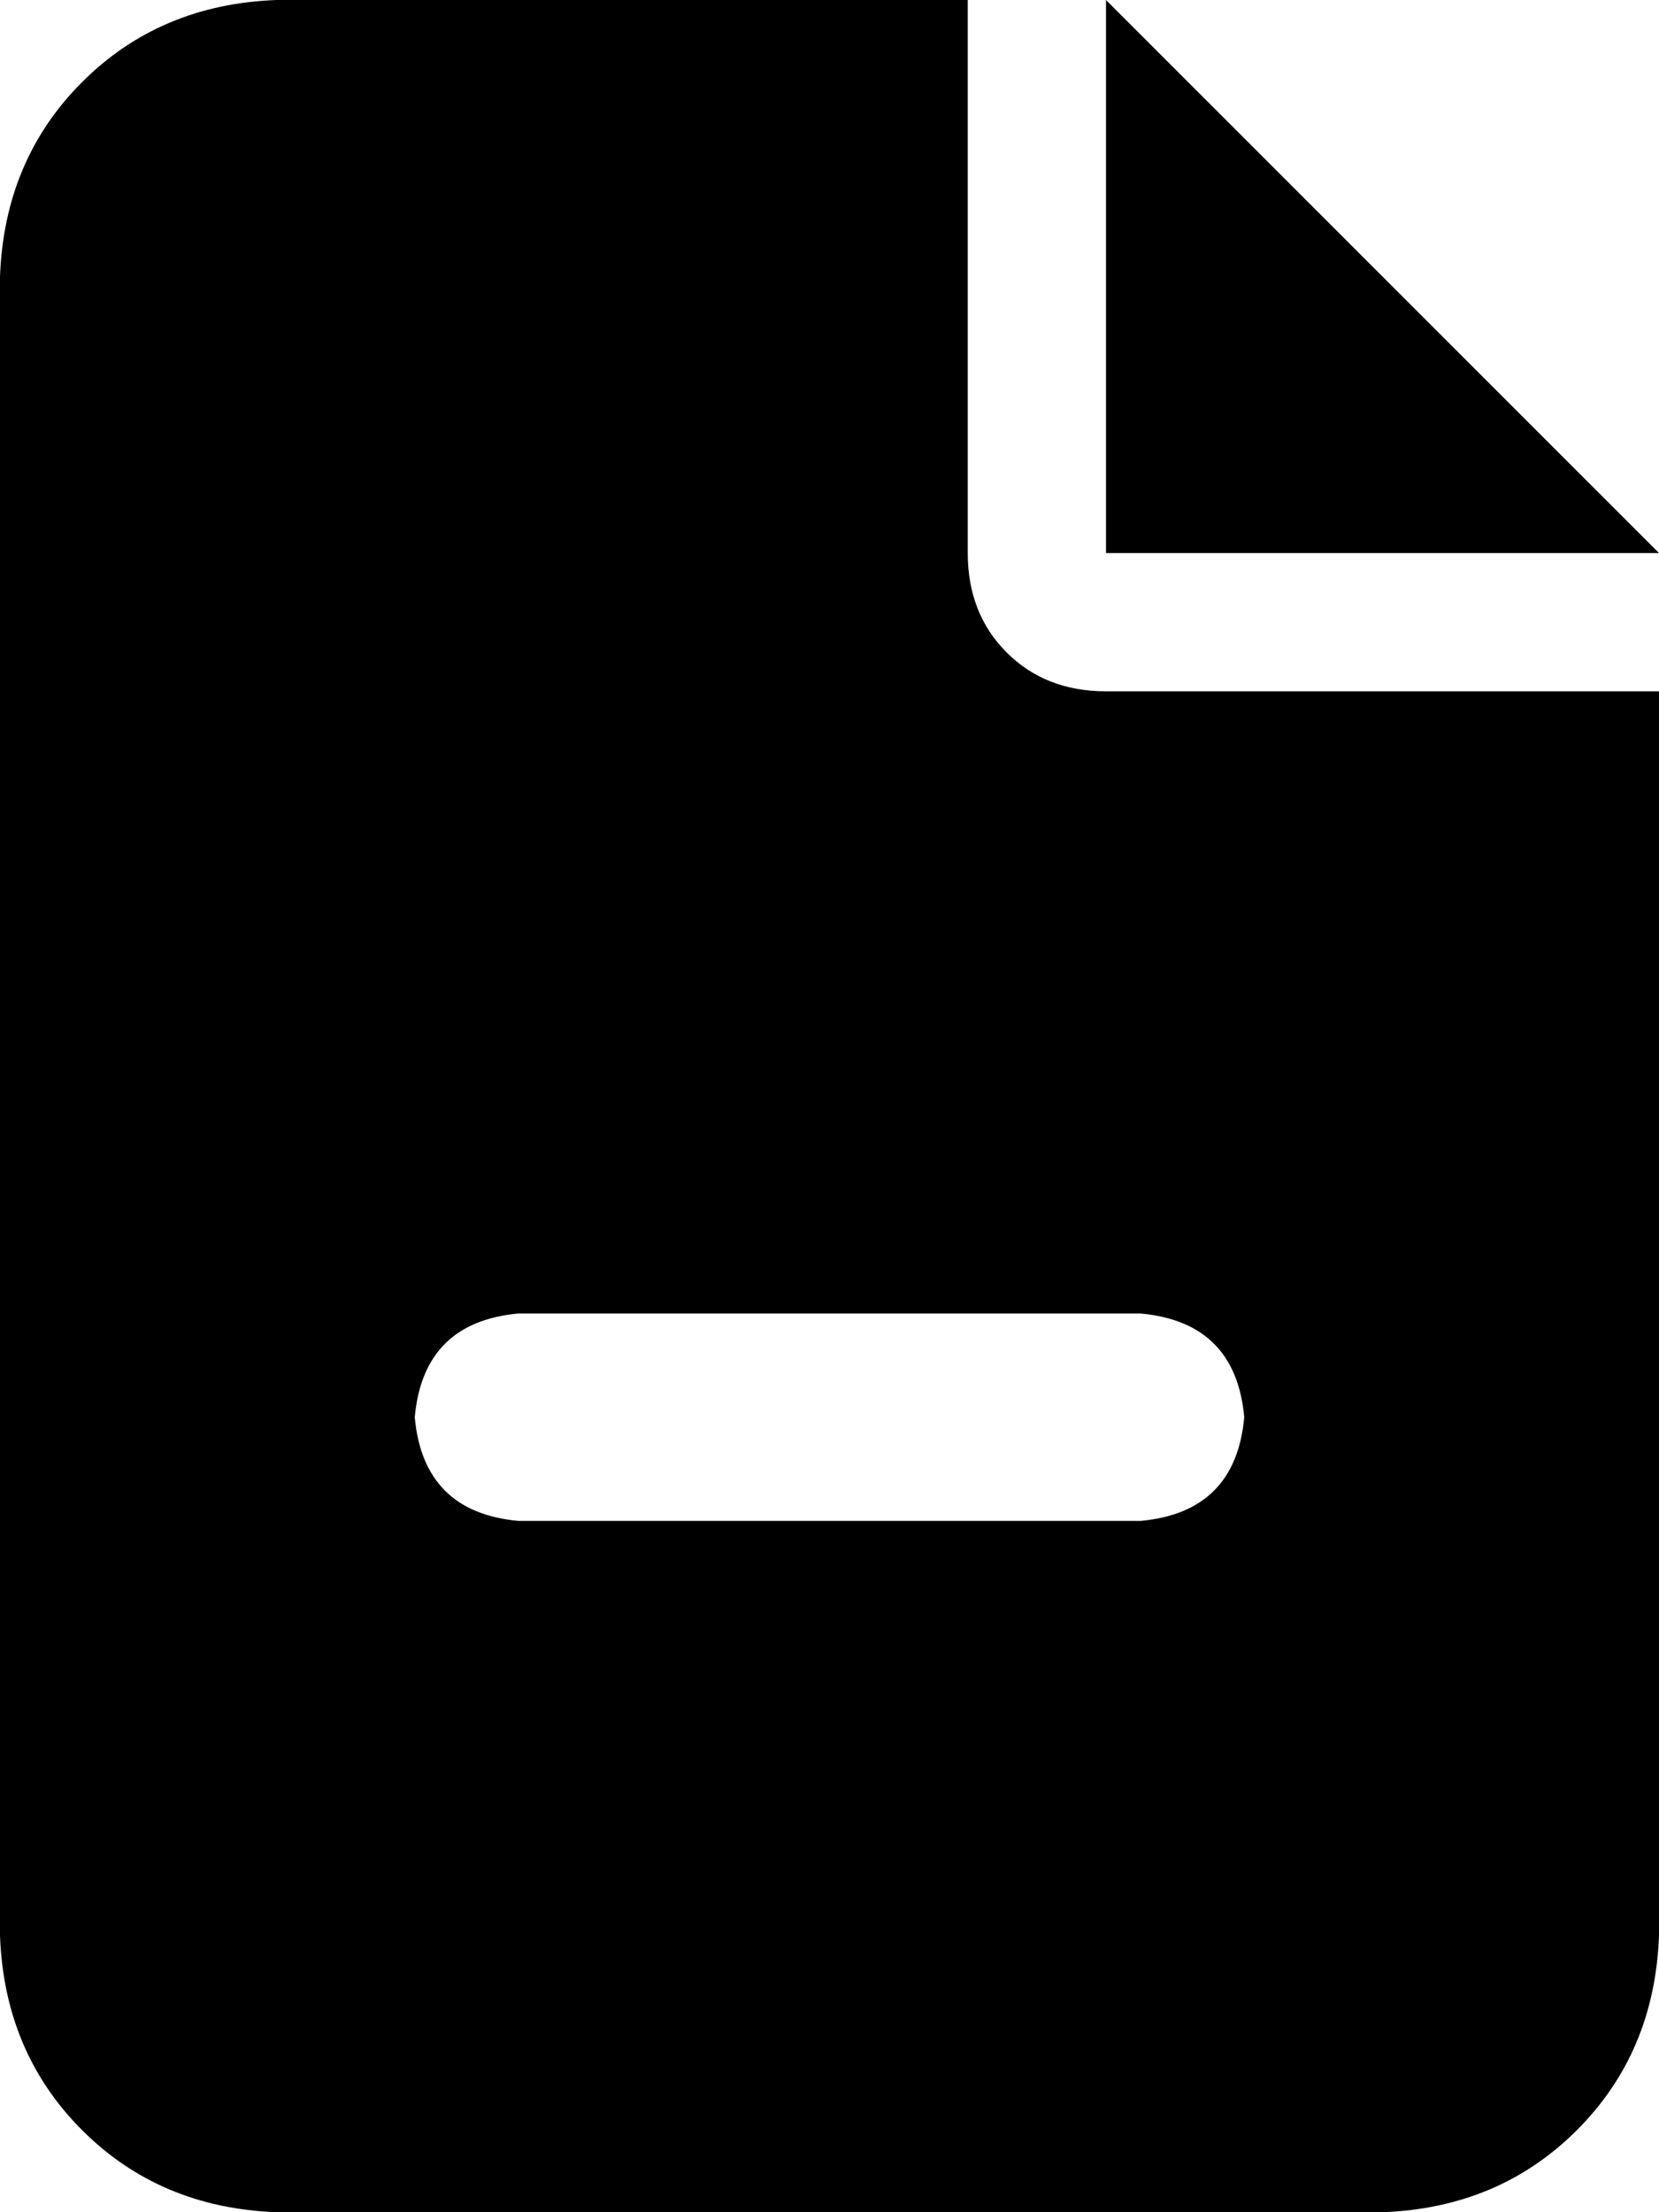 <svg xmlns="http://www.w3.org/2000/svg" viewBox="0 0 384 512">
    <path d="M 64 0 Q 37 1 19 19 L 19 19 Q 1 37 0 64 L 0 448 Q 1 475 19 493 Q 37 511 64 512 L 320 512 Q 347 511 365 493 Q 383 475 384 448 L 384 160 L 256 160 Q 242 160 233 151 Q 224 142 224 128 L 224 0 L 64 0 L 64 0 Z M 256 0 L 256 128 L 384 128 L 256 0 L 256 0 Z M 120 304 L 264 304 Q 286 306 288 328 Q 286 350 264 352 L 120 352 Q 98 350 96 328 Q 98 306 120 304 L 120 304 Z"/>
</svg>
